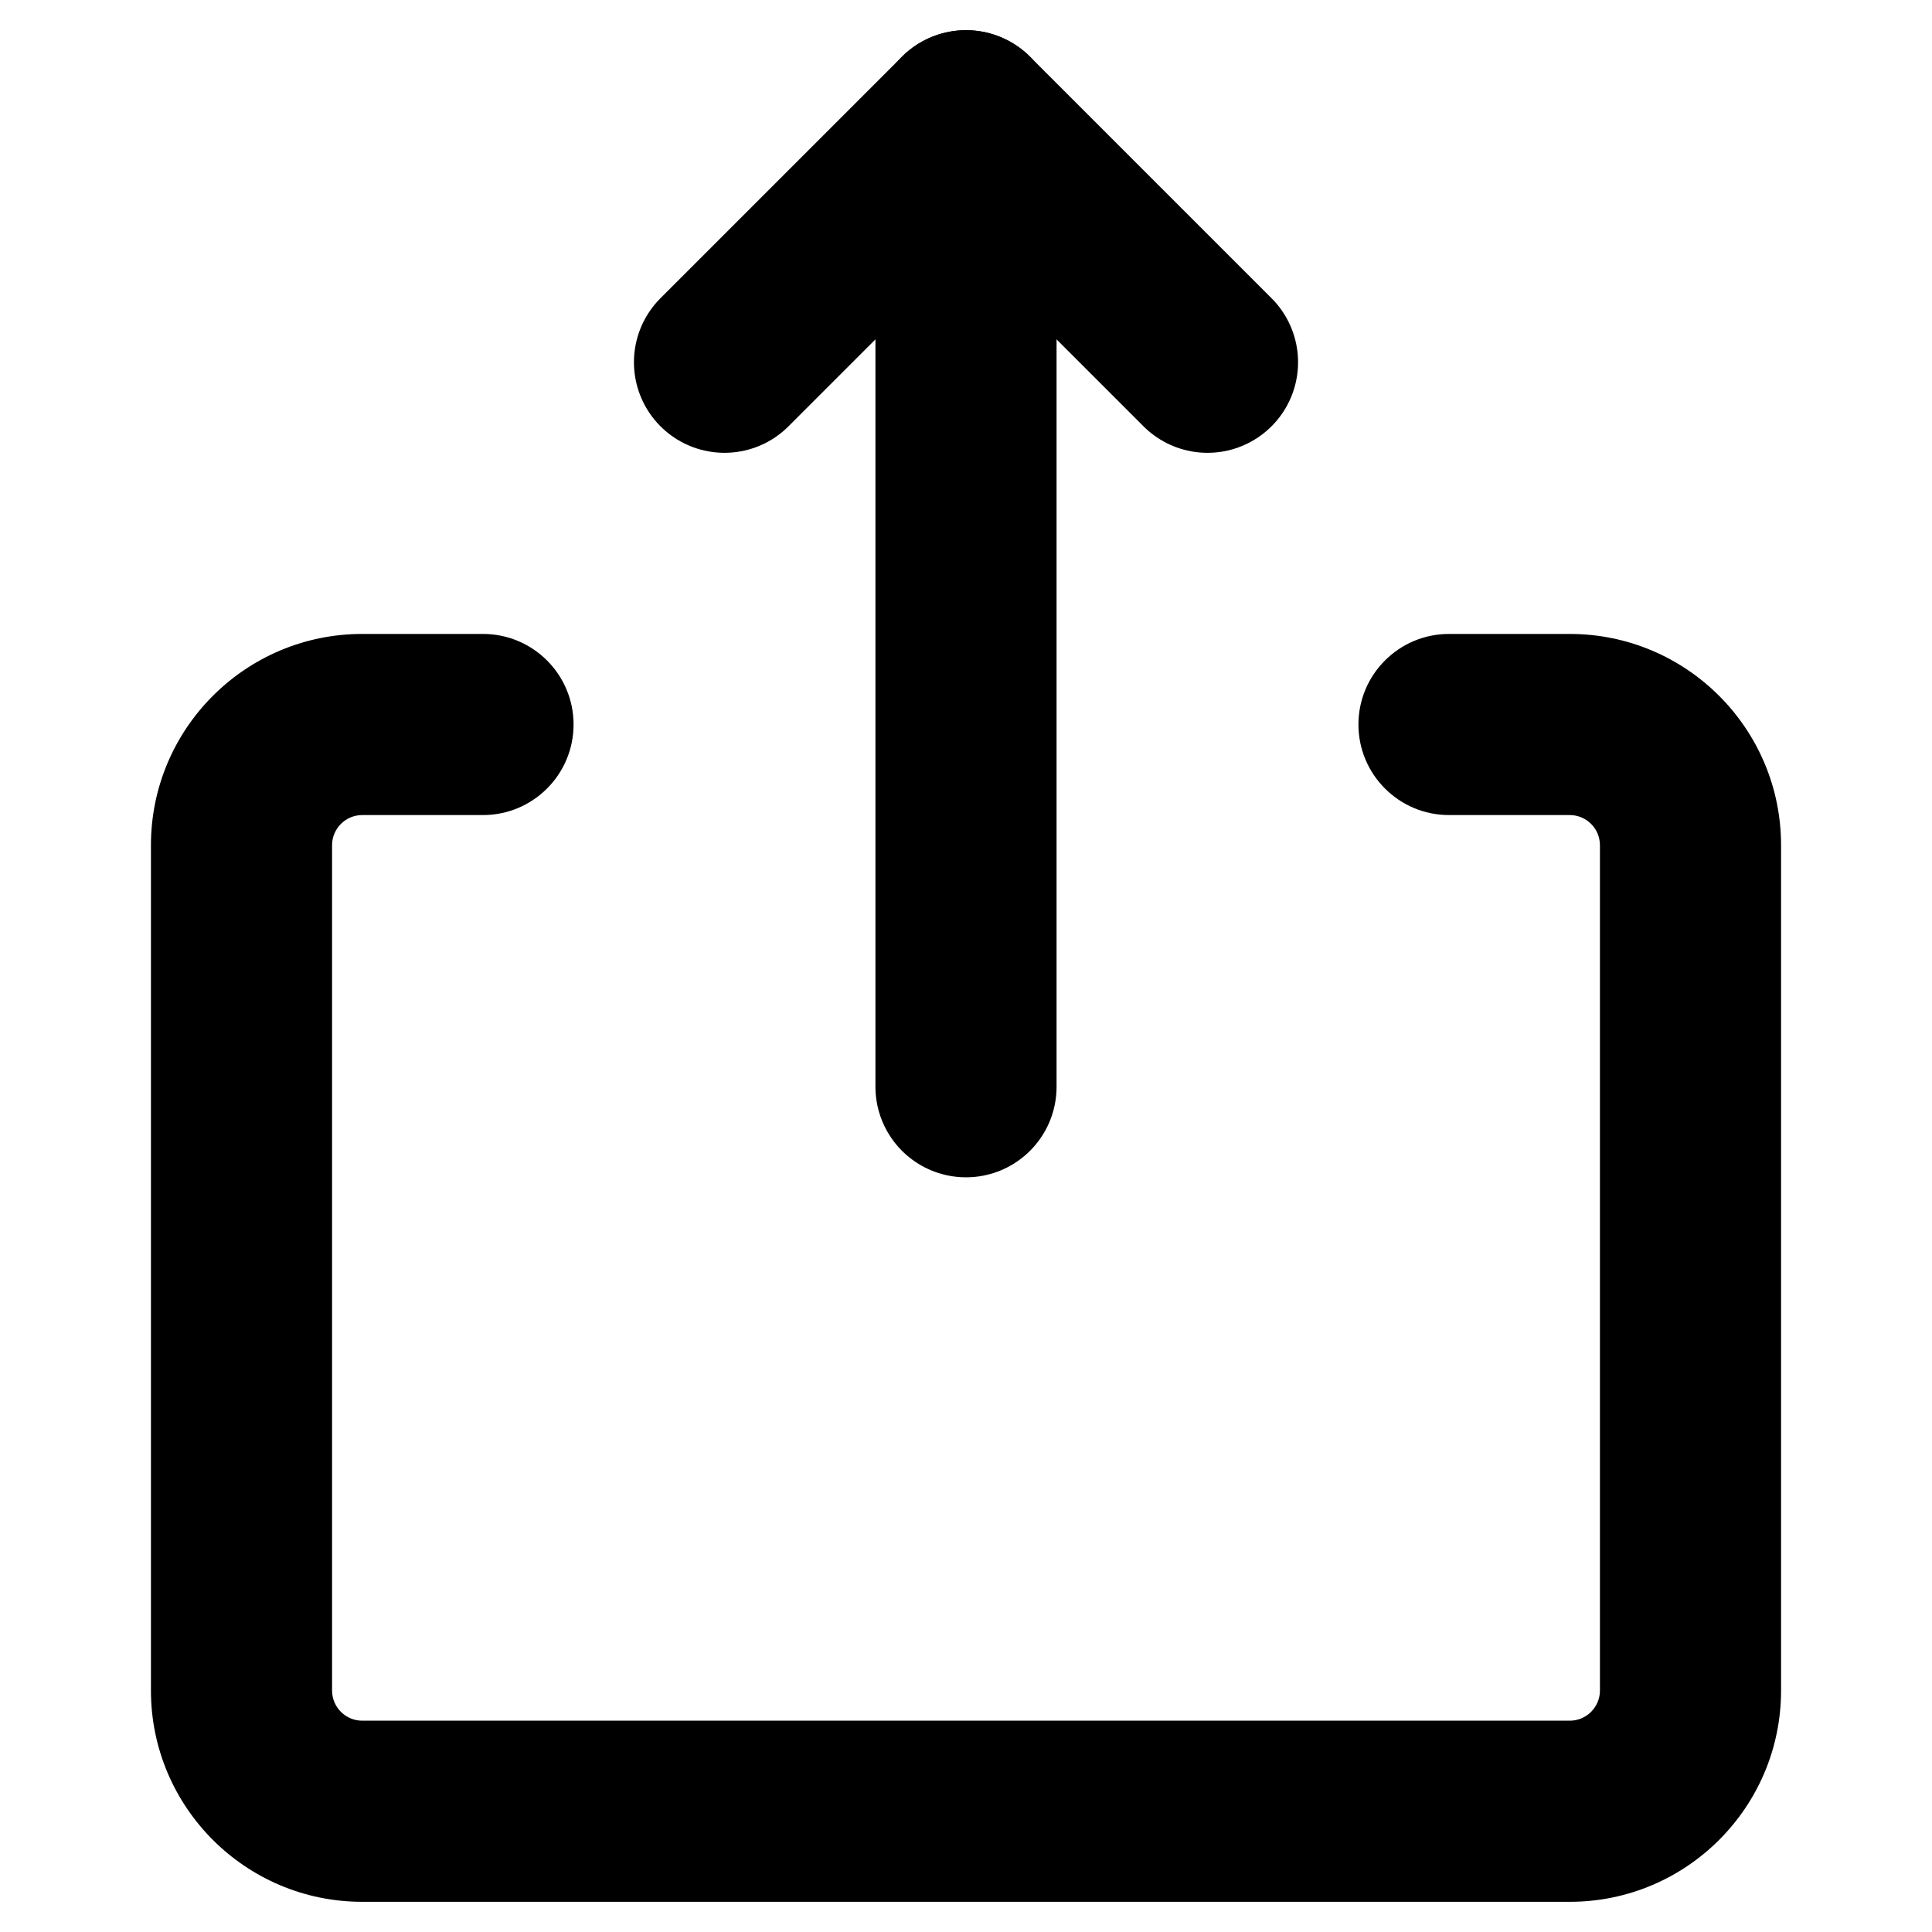 <svg width="16" height="16" viewBox="0 0 16 16" fill="none" xmlns="http://www.w3.org/2000/svg">
<path d="M4 6.75C4.414 6.75 4.75 6.414 4.75 6C4.75 5.586 4.414 5.25 4 5.25V6.75ZM12 5.25C11.586 5.25 11.25 5.586 11.25 6C11.25 6.414 11.586 6.75 12 6.75V5.25ZM1.25 7V14H2.75V7H1.25ZM3 15.75H13V14.25H3V15.75ZM14.75 14V7H13.25V14H14.75ZM4 5.25H3V6.75H4V5.25ZM13 5.25H12V6.75H13V5.25ZM14.75 7C14.75 6.034 13.966 5.25 13 5.25V6.75C13.138 6.75 13.25 6.862 13.25 7H14.75ZM13 15.75C13.966 15.75 14.75 14.966 14.75 14H13.25C13.25 14.138 13.138 14.25 13 14.25V15.75ZM1.25 14C1.25 14.966 2.034 15.75 3 15.75V14.25C2.862 14.25 2.75 14.138 2.75 14H1.25ZM2.75 7C2.75 6.862 2.862 6.75 3 6.75V5.25C2.034 5.25 1.25 6.034 1.25 7H2.75Z" fill="black"/>
<path d="M8 1V9" stroke="black" stroke-width="1.5" stroke-linecap="round" stroke-linejoin="round"/>
<path d="M6 3L8 1L10 3" stroke="black" stroke-width="1.5" stroke-linecap="round" stroke-linejoin="round"/>
</svg>
